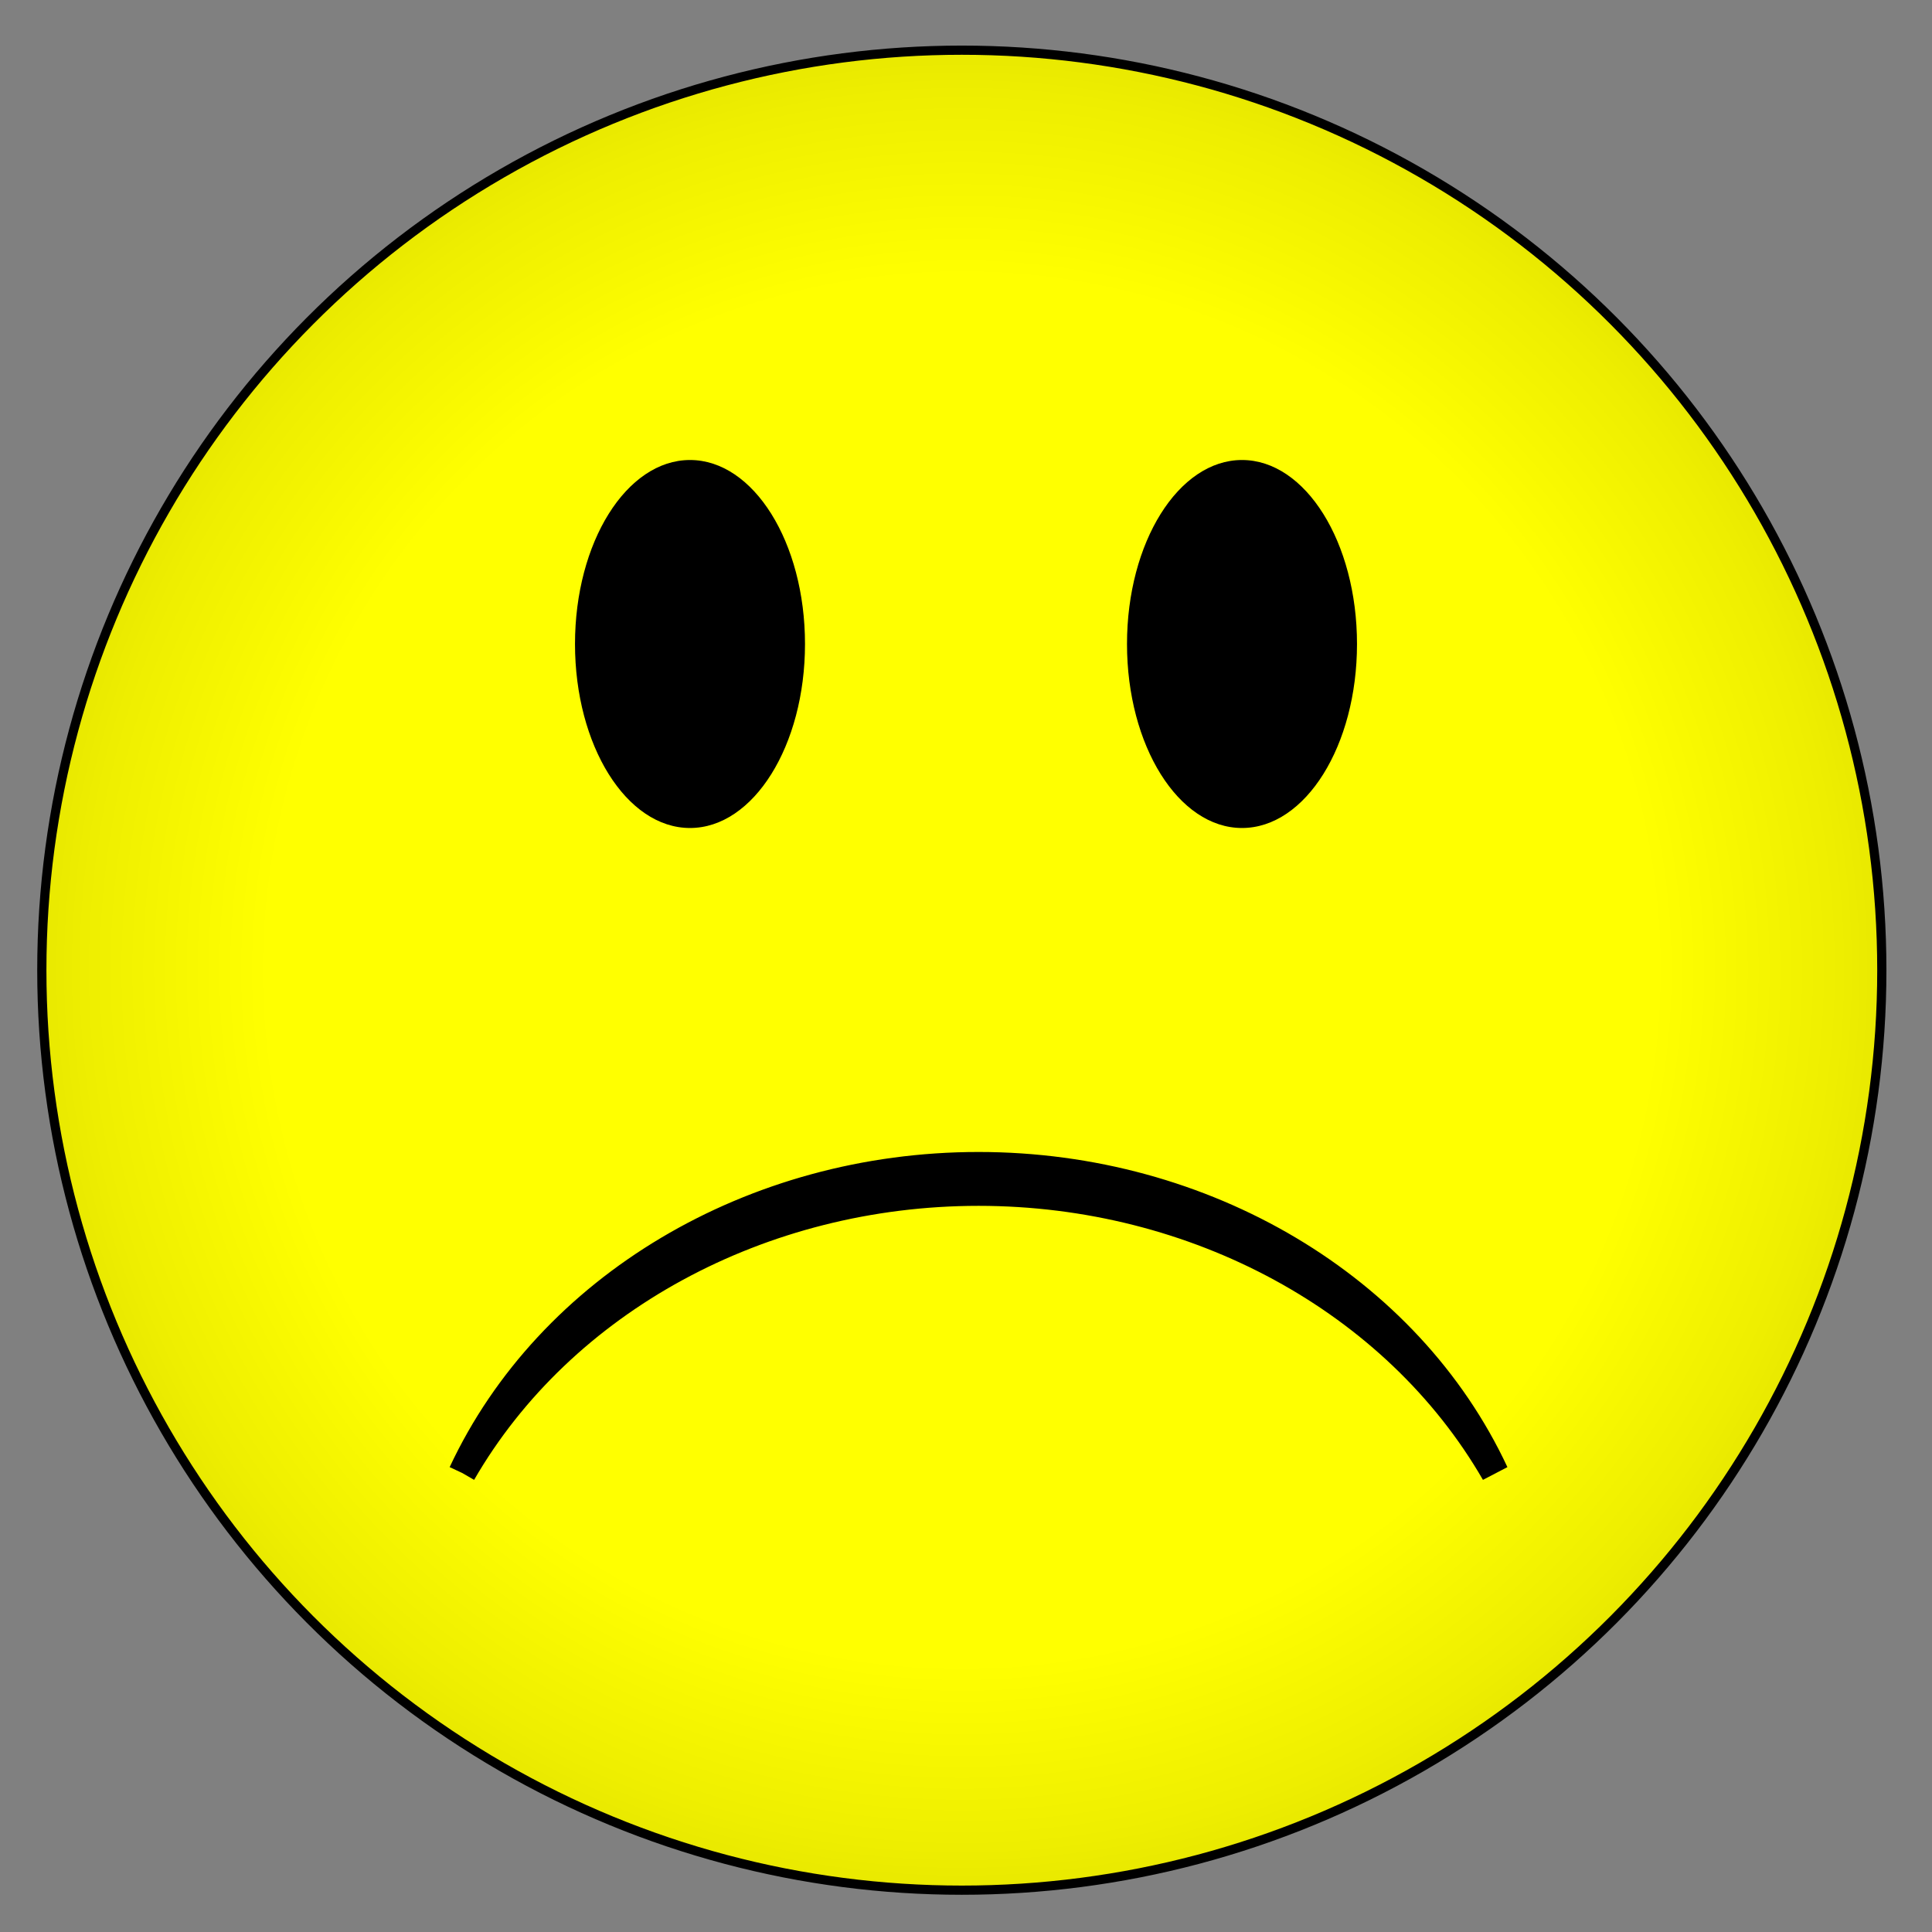 <?xml version="1.0" encoding="UTF-8" standalone="no"?>
<!-- Created with Inkscape (http://www.inkscape.org/) -->
<!-- Copyright 2010 Paul A. Bristow.  -->
<!-- Distributed under the Boost Software License, Version 1.0. -->
<!-- (See accompanying file LICENSE_1_0.txt or copy at          -->
<!-- http://www.boost.org/LICENSE_1_0.txt)                      -->

<svg
   xmlns:svg="http://www.w3.org/2000/svg"
   xmlns="http://www.w3.org/2000/svg"
   xmlns:xlink="http://www.w3.org/1999/xlink"
   version="1.0"
   width="80"
   height="80"
   viewBox="-21 -21 42 42"
   id="smiley">
  <rect x="-21" y="-21" width="42" height="42" fill="#808080" stroke="none"/>
  <defs
     id="defs2472">
    <radialGradient
       cx="0"
       cy="0"
       r="20.1"
       fx="0"
       fy="0"
       id="grad"
       gradientUnits="userSpaceOnUse">
      <stop
         id="stop2475"
         style="stop-color:#ffff00;stop-opacity:1"
         offset="0" />
      <stop
         id="stop2477"
         style="stop-color:#ffff00;stop-opacity:1"
         offset="0.75" />
      <stop
         id="stop2479"
         style="stop-color:#eeee00;stop-opacity:1"
         offset="0.95" />
      <stop
         id="stop2481"
         style="stop-color:#e8e800;stop-opacity:1"
         offset="1" />
    </radialGradient>
  </defs>
  <circle
     cx="0"
     cy="0"
     r="20"
     transform="translate(-9.0909109e-2,9.0909109e-2)"
     id="circle2483"
     style="fill:url(#grad);stroke:#000000;stroke-width:0.2" />
  <g
     id="mouthdown">
    <ellipse
       cx="-6"
       cy="-7"
       rx="2.5"
       ry="4"
       id="ellipse2486"
       style="fill:#000000" />
  </g>
  <use
     transform="scale(-1,1)"
     id="use2490"
     x="0"
     y="0"
     width="42"
     height="42"
     xlink:href="#mouthdown" />
  <path
     d="M -10.953,11.021 C -8.787,7.271 -4.455,4.914 0.273,4.914 C 5,4.914 9.332,7.271 11.498,11.021 C 9.61,6.977 5.182,4.343 0.273,4.343 C -4.637,4.343 -9.064,6.977 -10.953,11.021"
     id="path2492"
     style="fill:none;stroke:#000000;stroke-width:0.6" />
</svg>
